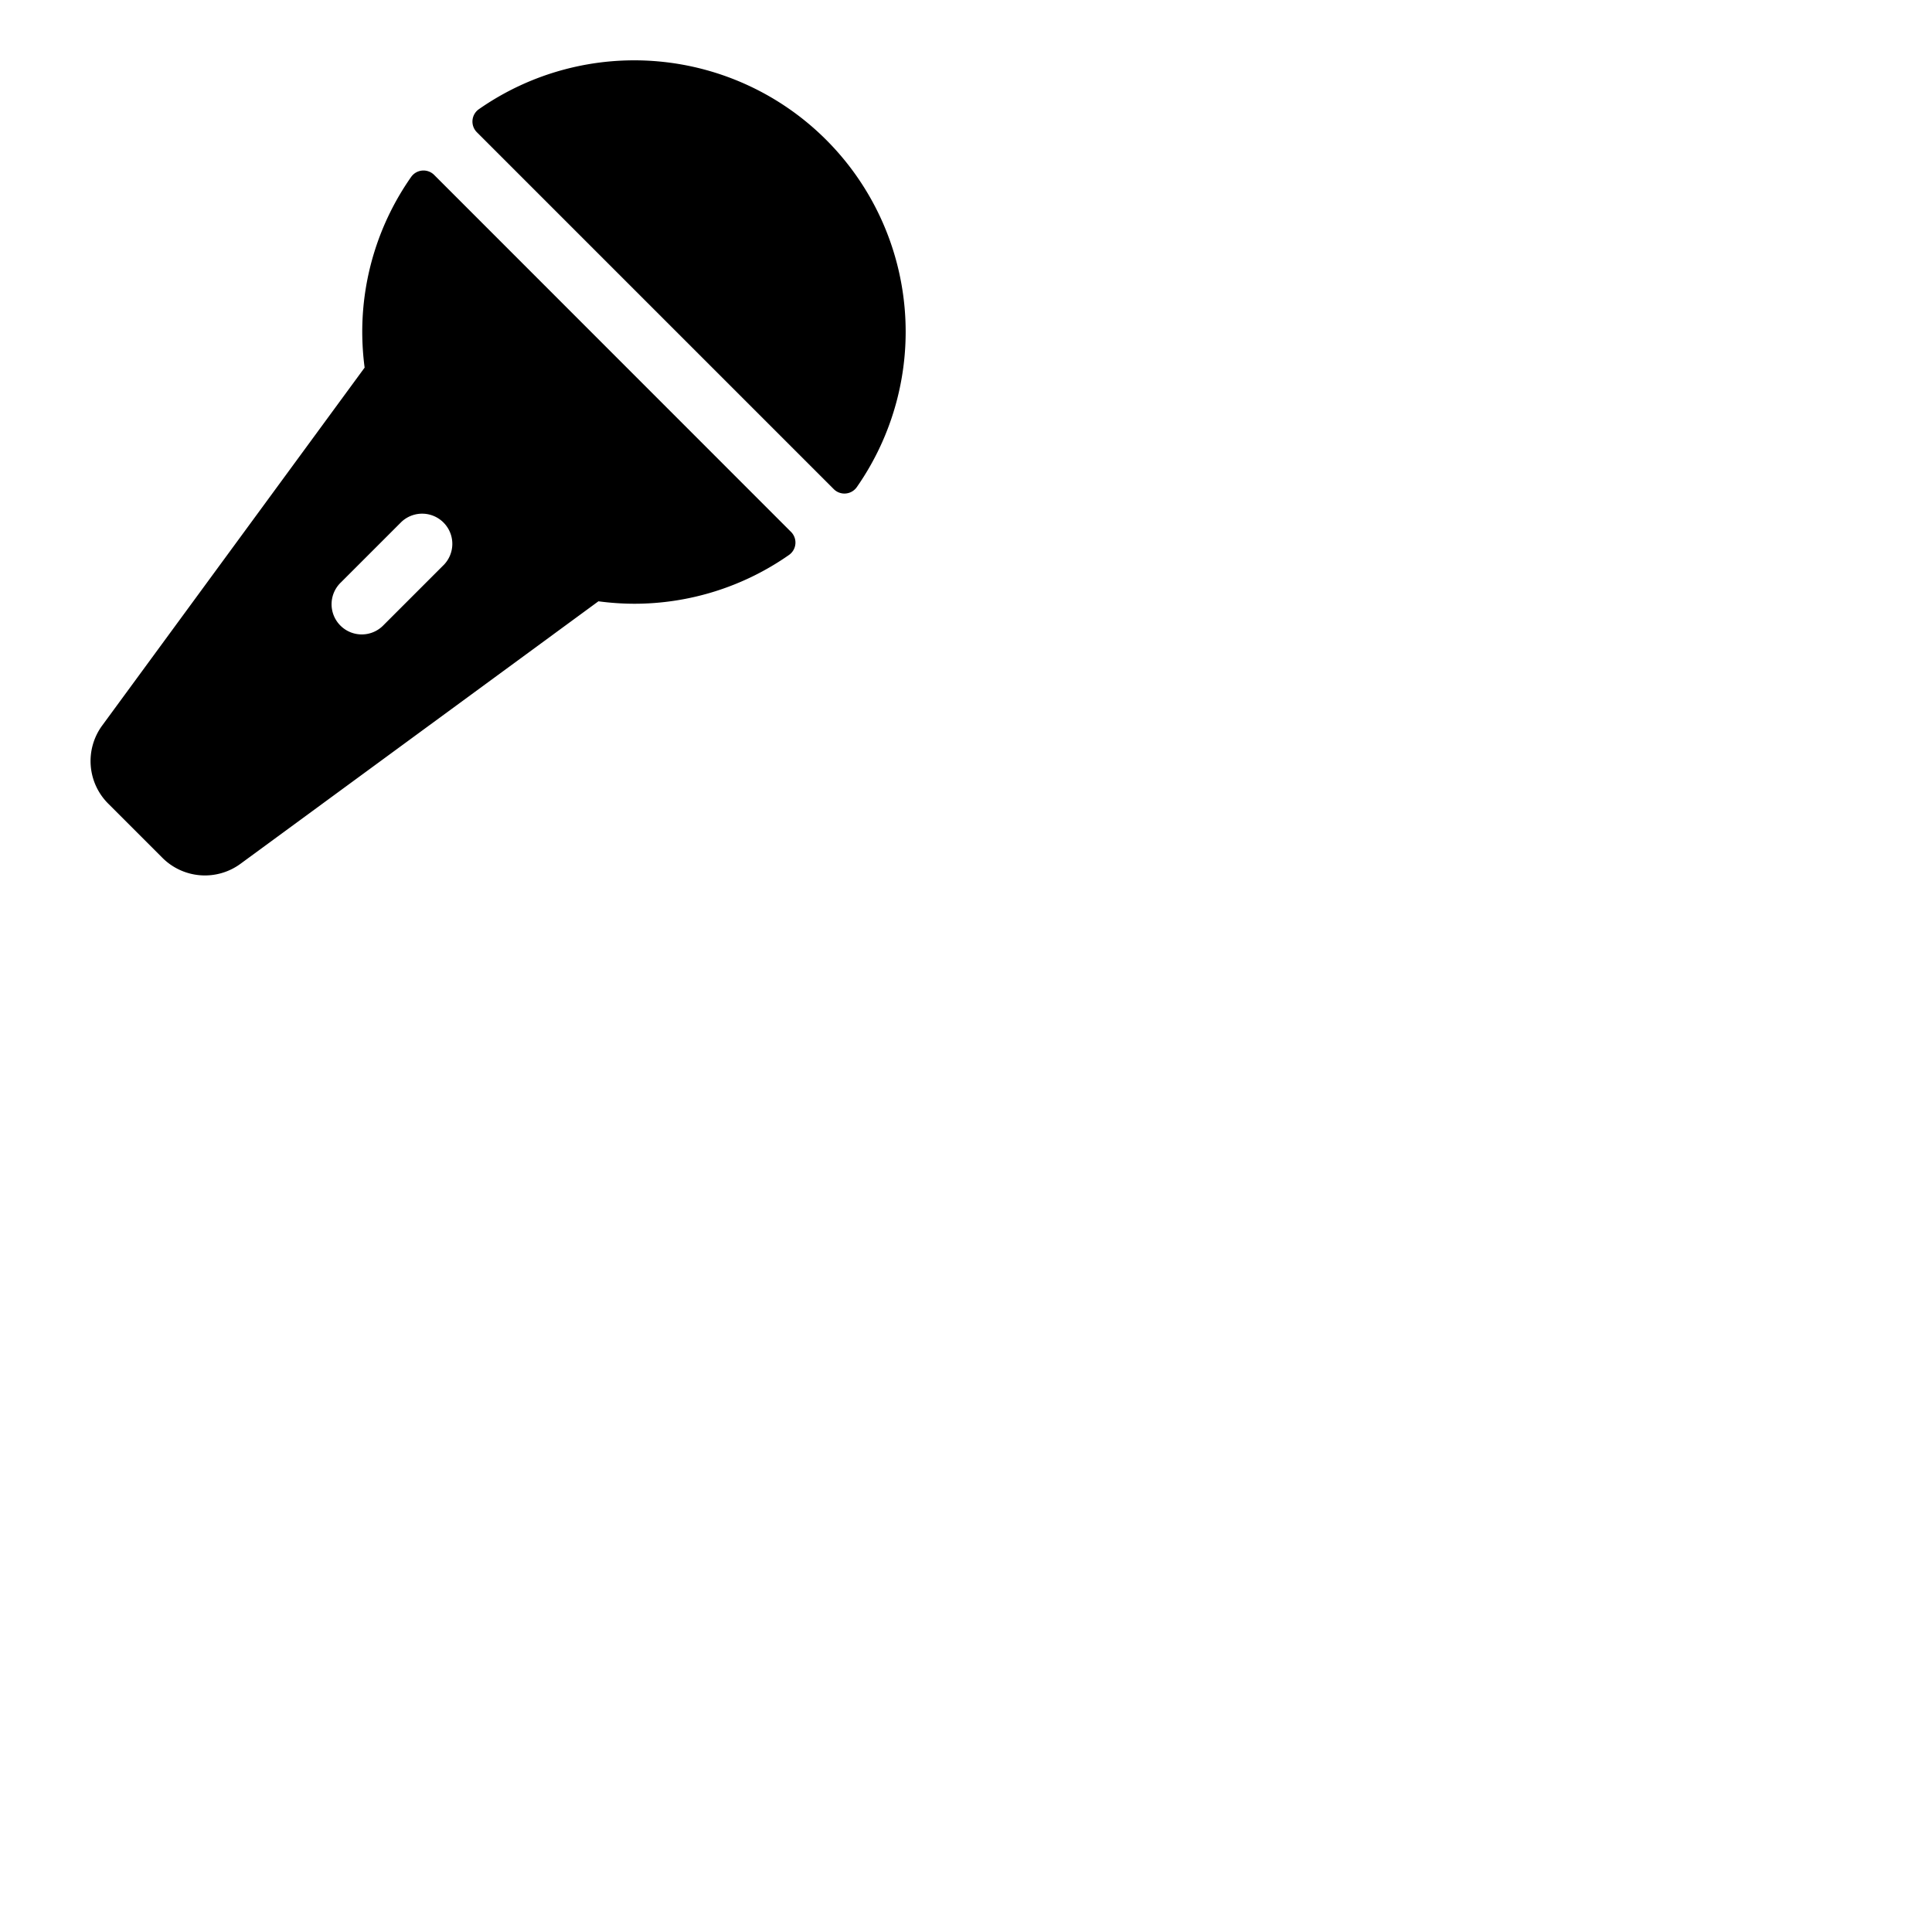 <svg xmlns="http://www.w3.org/2000/svg" version="1.1" viewBox="0 0 512 512" fill="currentColor"><path fill="currentColor" d="M115.06 46.36a4 4 0 0 0-6.11.54A71.54 71.54 0 0 0 96 88a73.29 73.29 0 0 0 .63 9.42l-69.51 94.8A15.93 15.93 0 0 0 28.71 213L43 227.29a15.93 15.93 0 0 0 20.78 1.59l94.81-69.53a73.29 73.29 0 0 0 9.41.65a71.54 71.54 0 0 0 41.09-12.93a4 4 0 0 0 .54-6.11Zm2.61 103.28l-16 16a8 8 0 1 1-11.31-11.31l16-16a8 8 0 0 1 11.31 11.31m109.4-20.56a4 4 0 0 1-6.12.54l-94.57-94.57a4 4 0 0 1 .54-6.12a71.93 71.93 0 0 1 100.15 100.15"/></svg>